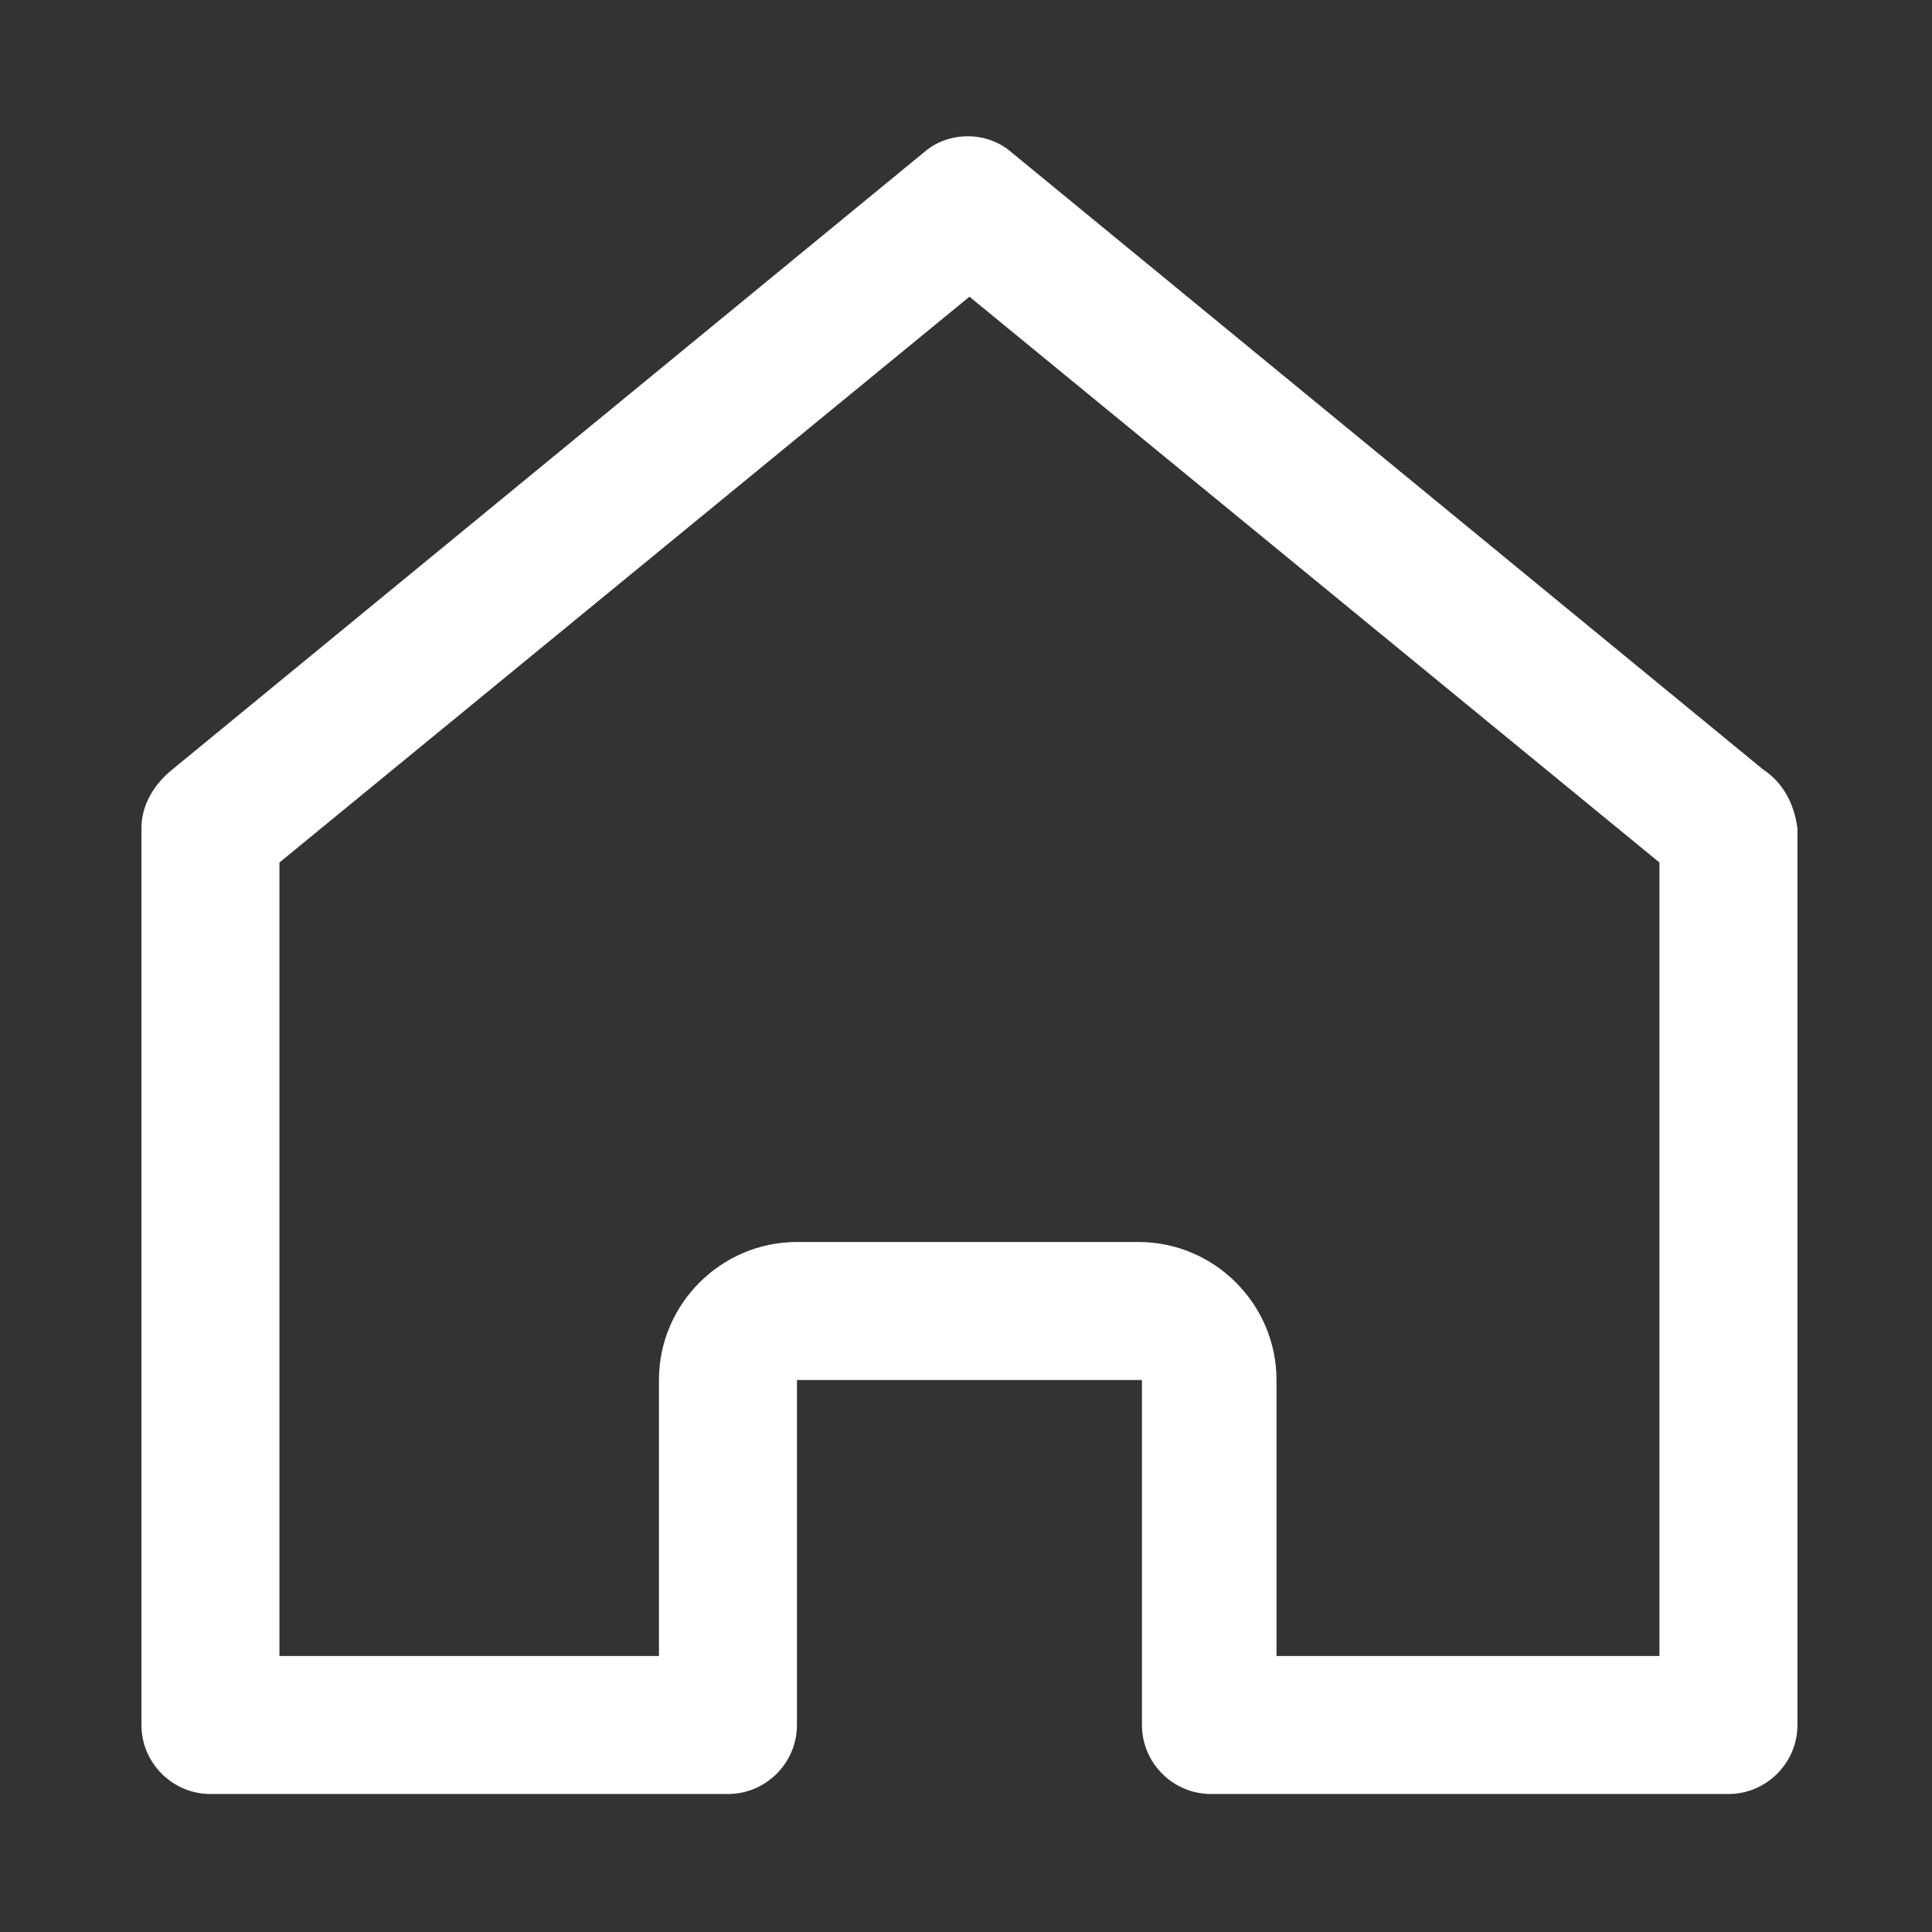 <?xml version="1.0" standalone="no"?><!DOCTYPE svg PUBLIC "-//W3C//DTD SVG 1.1//EN" "http://www.w3.org/Graphics/SVG/1.1/DTD/svg11.dtd"><svg t="1694962659897" class="icon" viewBox="0 0 1024 1024" version="1.1" xmlns="http://www.w3.org/2000/svg" p-id="5352" xmlns:xlink="http://www.w3.org/1999/xlink" width="200" height="200"><rect x="0" y="0" width="1024" height="1024" fill="#333333" stroke="none"/><path d="M934.4 407.771L535.771 80.457c-12.8-10.971-32.914-10.971-45.714 0L91.429 407.771c-9.143 7.314-16.457 18.286-16.457 31.086v475.429c0 20.114 16.457 36.571 36.571 36.571h274.286c20.114 0 36.571-16.457 36.571-36.571V731.429h182.857v182.857c0 20.114 16.457 36.571 36.571 36.571h274.286c20.114 0 36.571-16.457 36.571-36.571V438.857c-1.829-12.8-7.314-23.771-18.286-31.086zM877.714 877.714H676.571v-146.286c0-40.229-32.914-73.143-73.143-73.143h-181.029c-40.229 0-73.143 32.914-73.143 73.143v146.286h-201.143V457.143l365.714-299.886 365.714 299.886v420.571H877.714z" p-id="5353" fill="#ffffff"></path></svg>